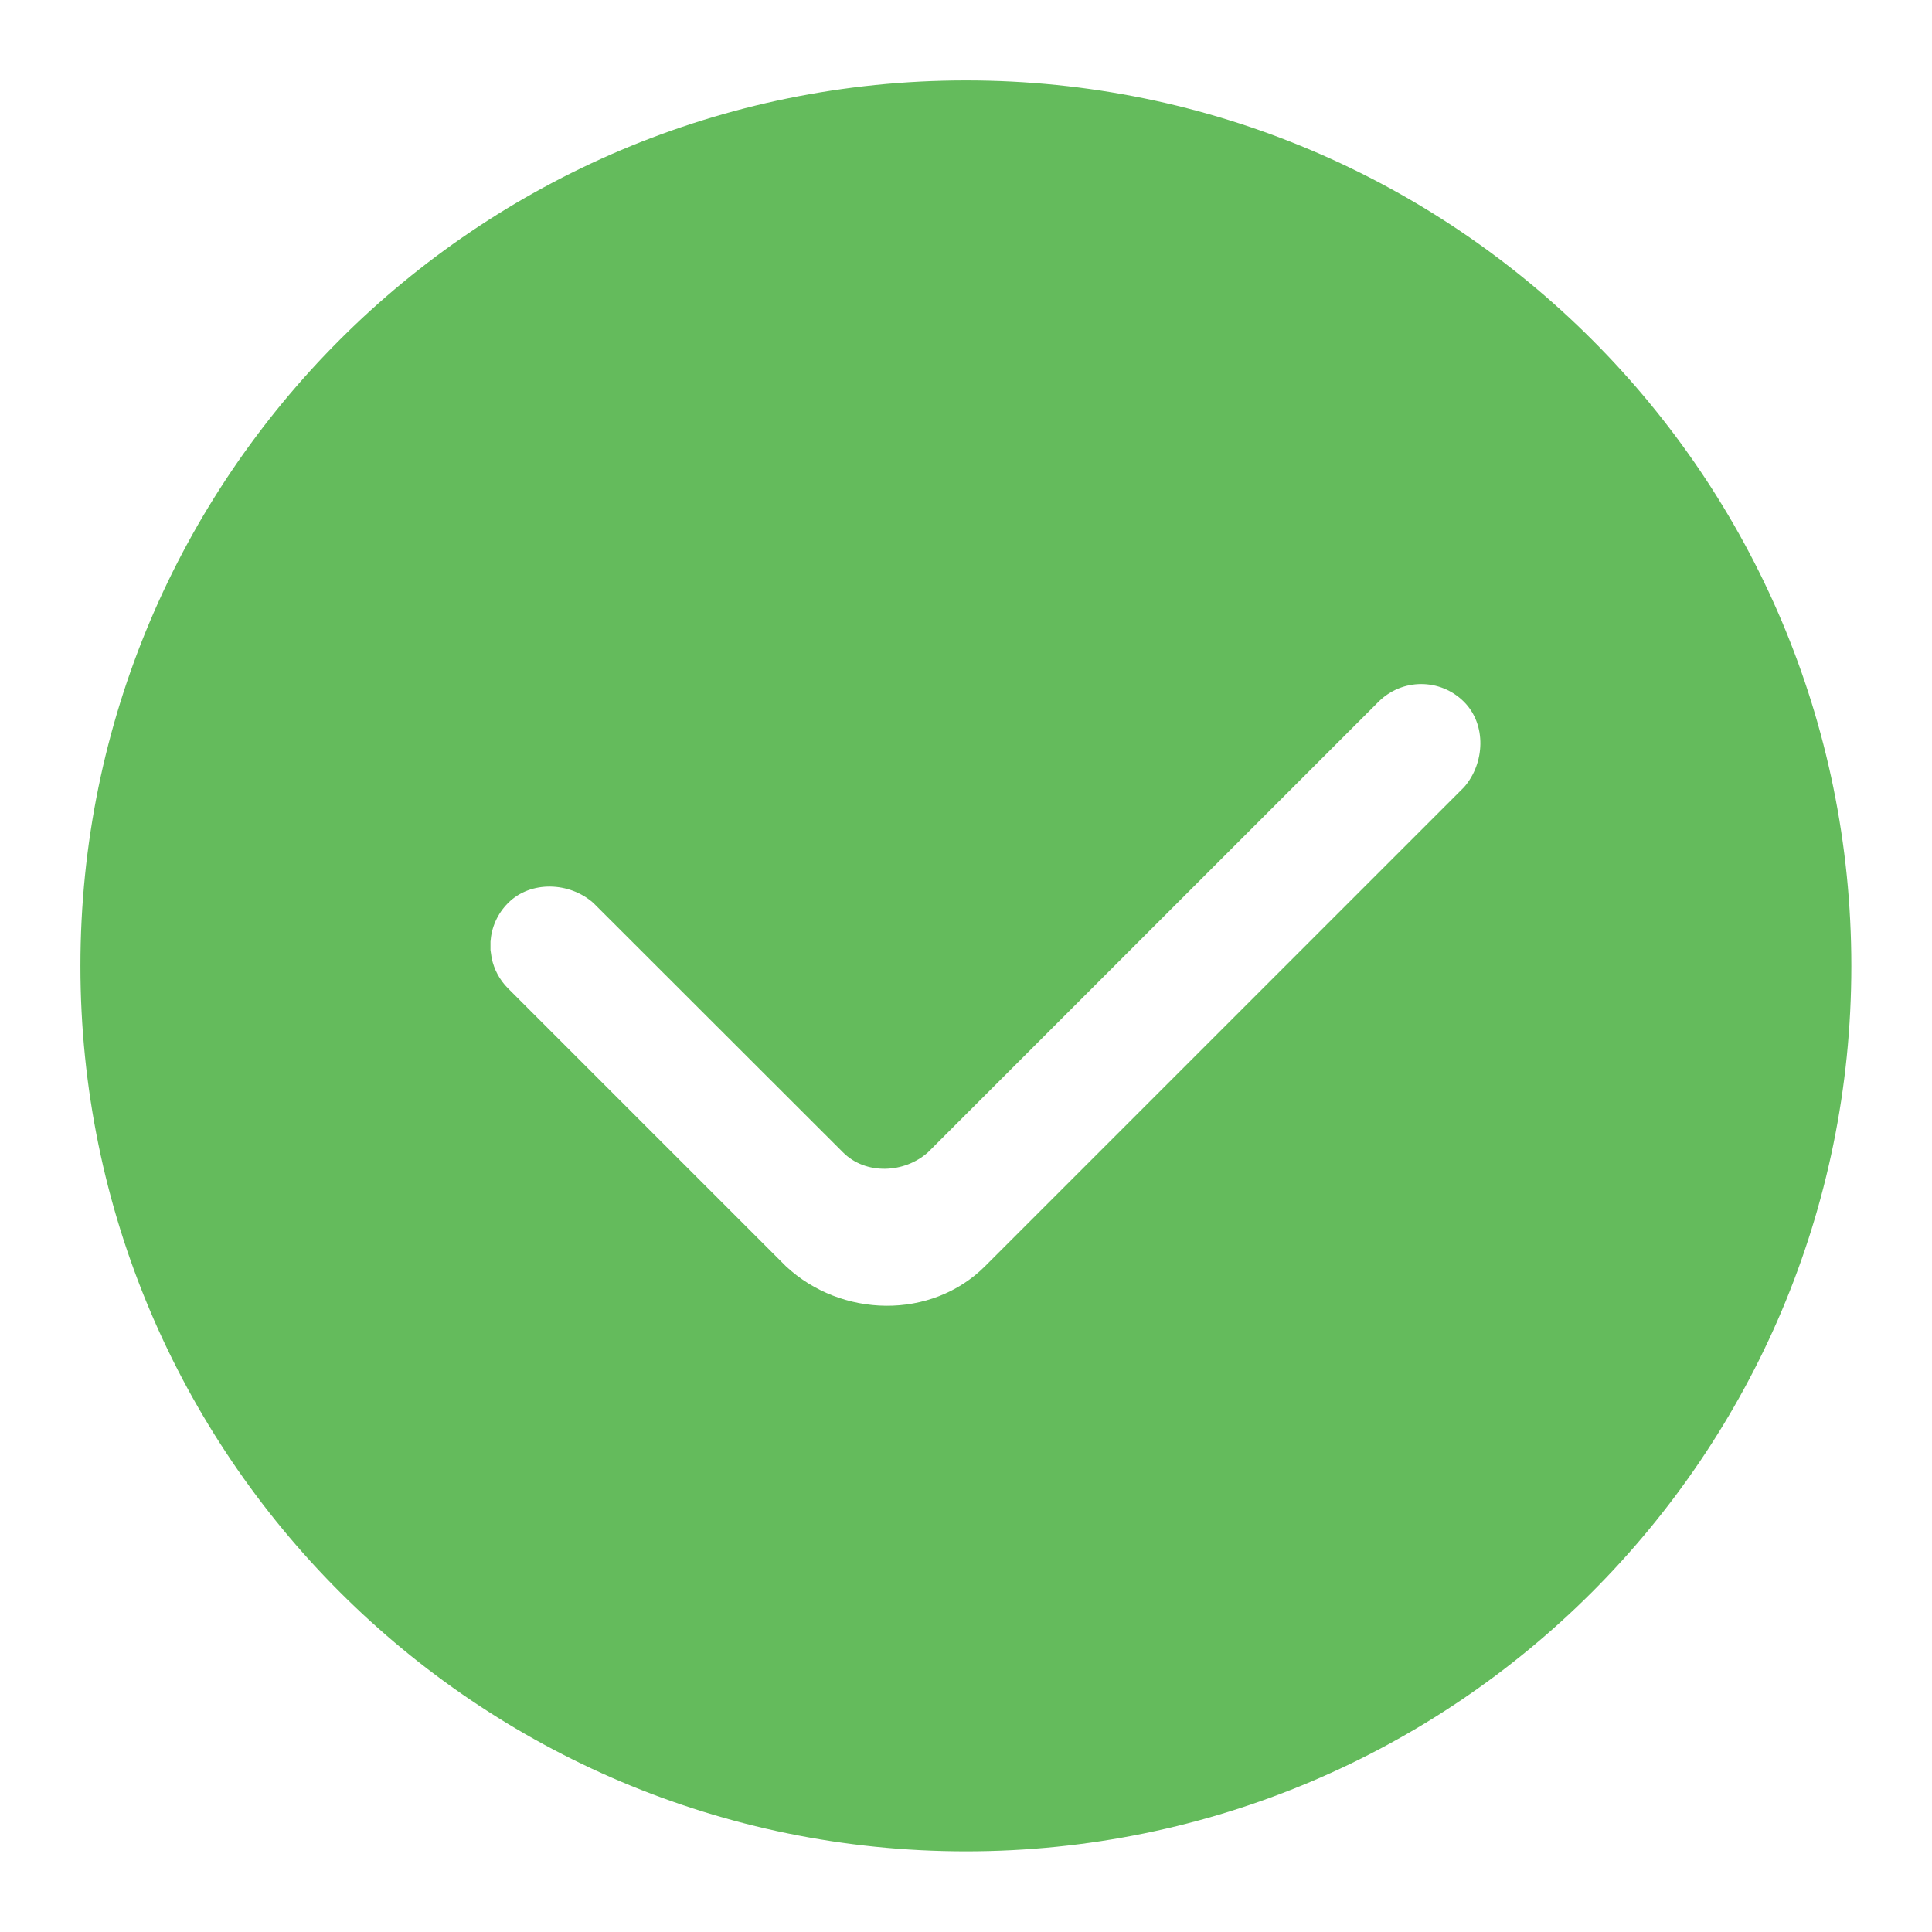 <svg width="80" height="80" viewBox="0 0 80 80" fill="none" xmlns="http://www.w3.org/2000/svg" xmlns:xlink="http://www.w3.org/1999/xlink">
	<desc>
			Created with Pixso.
	</desc>
	<defs>
		<clipPath id="clip230_8424">
			<rect id="ic_public_todo_filled" width="80" height="80" fill="white" fill-opacity="0"/>
		</clipPath>
	</defs>
	<g clip-path="url(#clip230_8424)">
		<path id="path-1" d="M40 3.33C60.25 3.33 76.66 19.74 76.66 40C76.66 60.25 60.25 76.66 40 76.66C19.75 76.66 3.33 60.25 3.33 40C3.33 19.74 19.75 3.33 40 3.33ZM60.62 29.06C59.64 28.08 58.06 28.08 57.08 29.06L38.43 47.71C37.45 48.59 35.84 48.66 34.9 47.71L24.57 37.39C23.59 36.52 21.98 36.45 21.04 37.39C20.59 37.84 20.35 38.41 20.31 38.99L20.31 39.34L20.36 39.68C20.46 40.14 20.68 40.57 21.04 40.93L32.54 52.43C34.83 54.57 38.56 54.66 40.79 52.43L60.62 32.6C61.49 31.61 61.56 30 60.62 29.06Z" fill="#64BB5C" fill-opacity="1" fill-rule="nonzero"/>
		<path id="path-1" d="M76.66 40C76.66 60.25 60.25 76.66 40 76.66C19.75 76.66 3.33 60.25 3.33 40C3.33 19.74 19.75 3.33 40 3.33C60.25 3.33 76.66 19.74 76.66 40ZM57.08 29.06L38.43 47.71C37.45 48.59 35.84 48.66 34.9 47.71L24.57 37.39C23.59 36.52 21.98 36.45 21.04 37.39C20.59 37.84 20.35 38.41 20.31 38.99L20.31 39.34L20.36 39.68C20.46 40.14 20.68 40.57 21.04 40.93L32.54 52.43C34.83 54.57 38.56 54.66 40.79 52.43L60.62 32.6C61.49 31.61 61.56 30 60.62 29.06C59.64 28.08 58.06 28.08 57.08 29.06Z" stroke="#000000" stroke-opacity="0" stroke-width="3.333"/>
	</g>
</svg>
